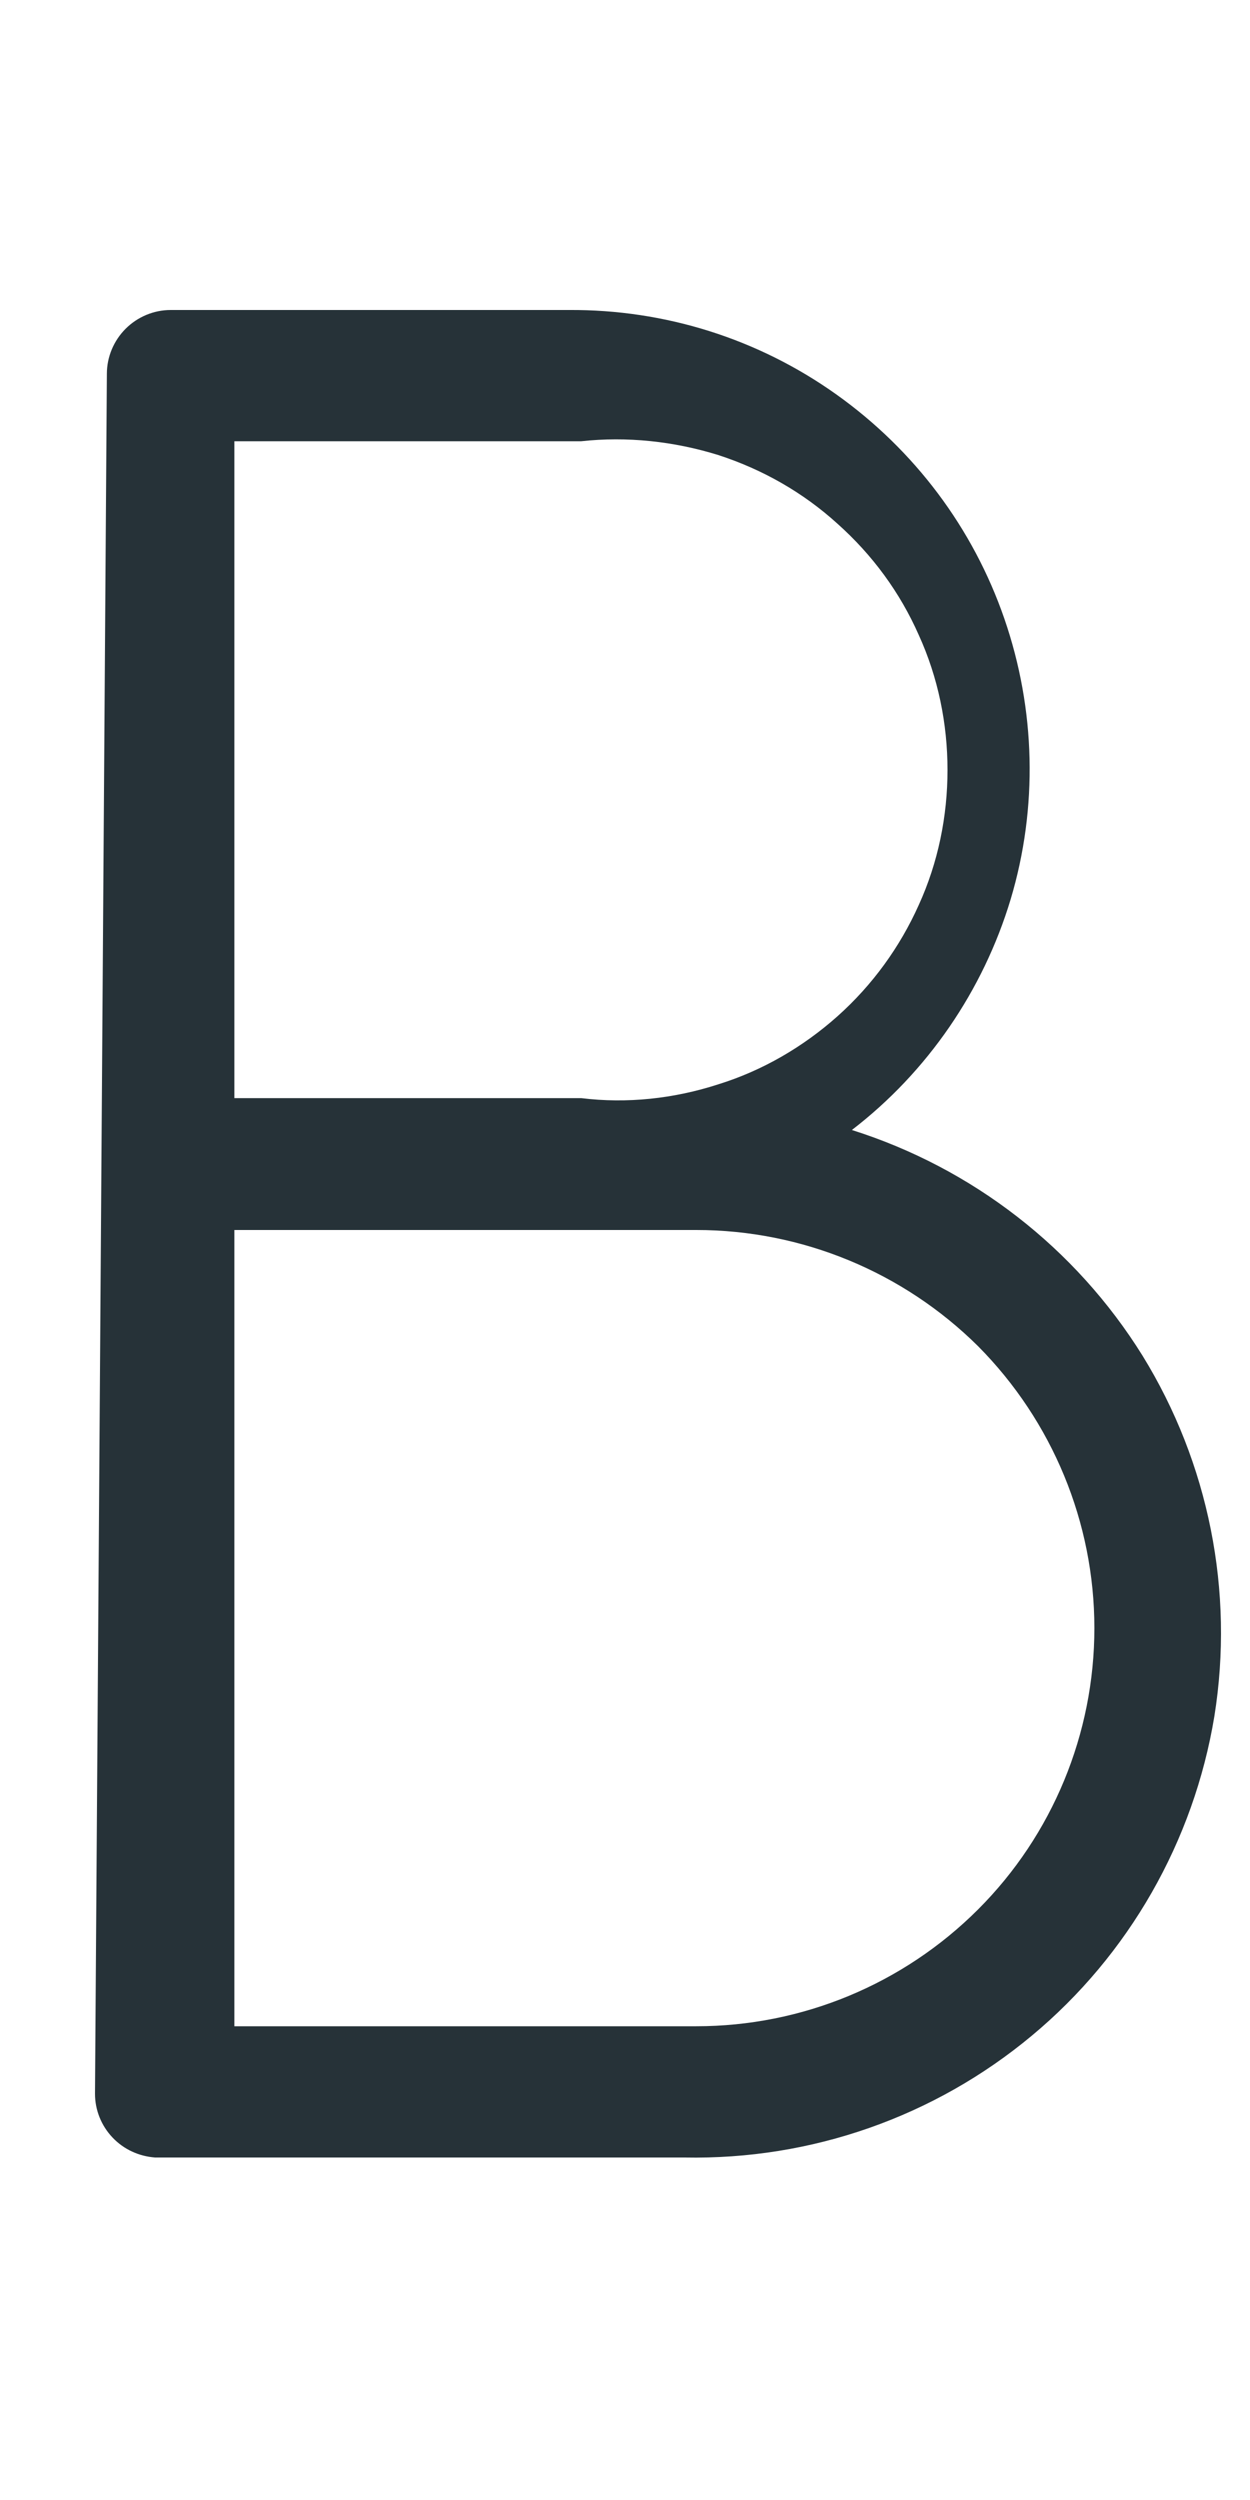 <?xml version="1.0" encoding="UTF-8" standalone="no"?><svg width='2' height='4' viewBox='0 0 2 4' fill='none' xmlns='http://www.w3.org/2000/svg'>
<path d='M0.171 0.598C0.171 0.571 0.182 0.545 0.201 0.526C0.22 0.507 0.246 0.496 0.273 0.496H0.91C1.064 0.495 1.213 0.542 1.338 0.631C1.463 0.72 1.557 0.845 1.607 0.99C1.657 1.135 1.661 1.292 1.617 1.439C1.573 1.585 1.484 1.715 1.363 1.808C1.556 1.869 1.721 1.997 1.828 2.169C1.934 2.341 1.975 2.546 1.943 2.746C1.91 2.946 1.806 3.128 1.651 3.257C1.495 3.387 1.298 3.456 1.095 3.452H0.248C0.222 3.45 0.198 3.439 0.18 3.42C0.162 3.401 0.152 3.376 0.152 3.35L0.171 0.598ZM0.93 1.757C1.003 1.766 1.078 1.758 1.149 1.735C1.22 1.713 1.285 1.675 1.34 1.626C1.396 1.576 1.44 1.515 1.47 1.448C1.501 1.38 1.516 1.306 1.516 1.232C1.516 1.158 1.501 1.084 1.47 1.016C1.44 0.948 1.396 0.888 1.34 0.838C1.285 0.788 1.22 0.751 1.149 0.728C1.078 0.706 1.003 0.698 0.93 0.706H0.375V1.757H0.93ZM1.114 3.242C1.283 3.242 1.445 3.175 1.565 3.055C1.684 2.936 1.751 2.774 1.751 2.605C1.751 2.436 1.684 2.274 1.565 2.154C1.445 2.035 1.283 1.968 1.114 1.968H0.375V3.242H1.114Z' fill='#263238'/>
</svg>
